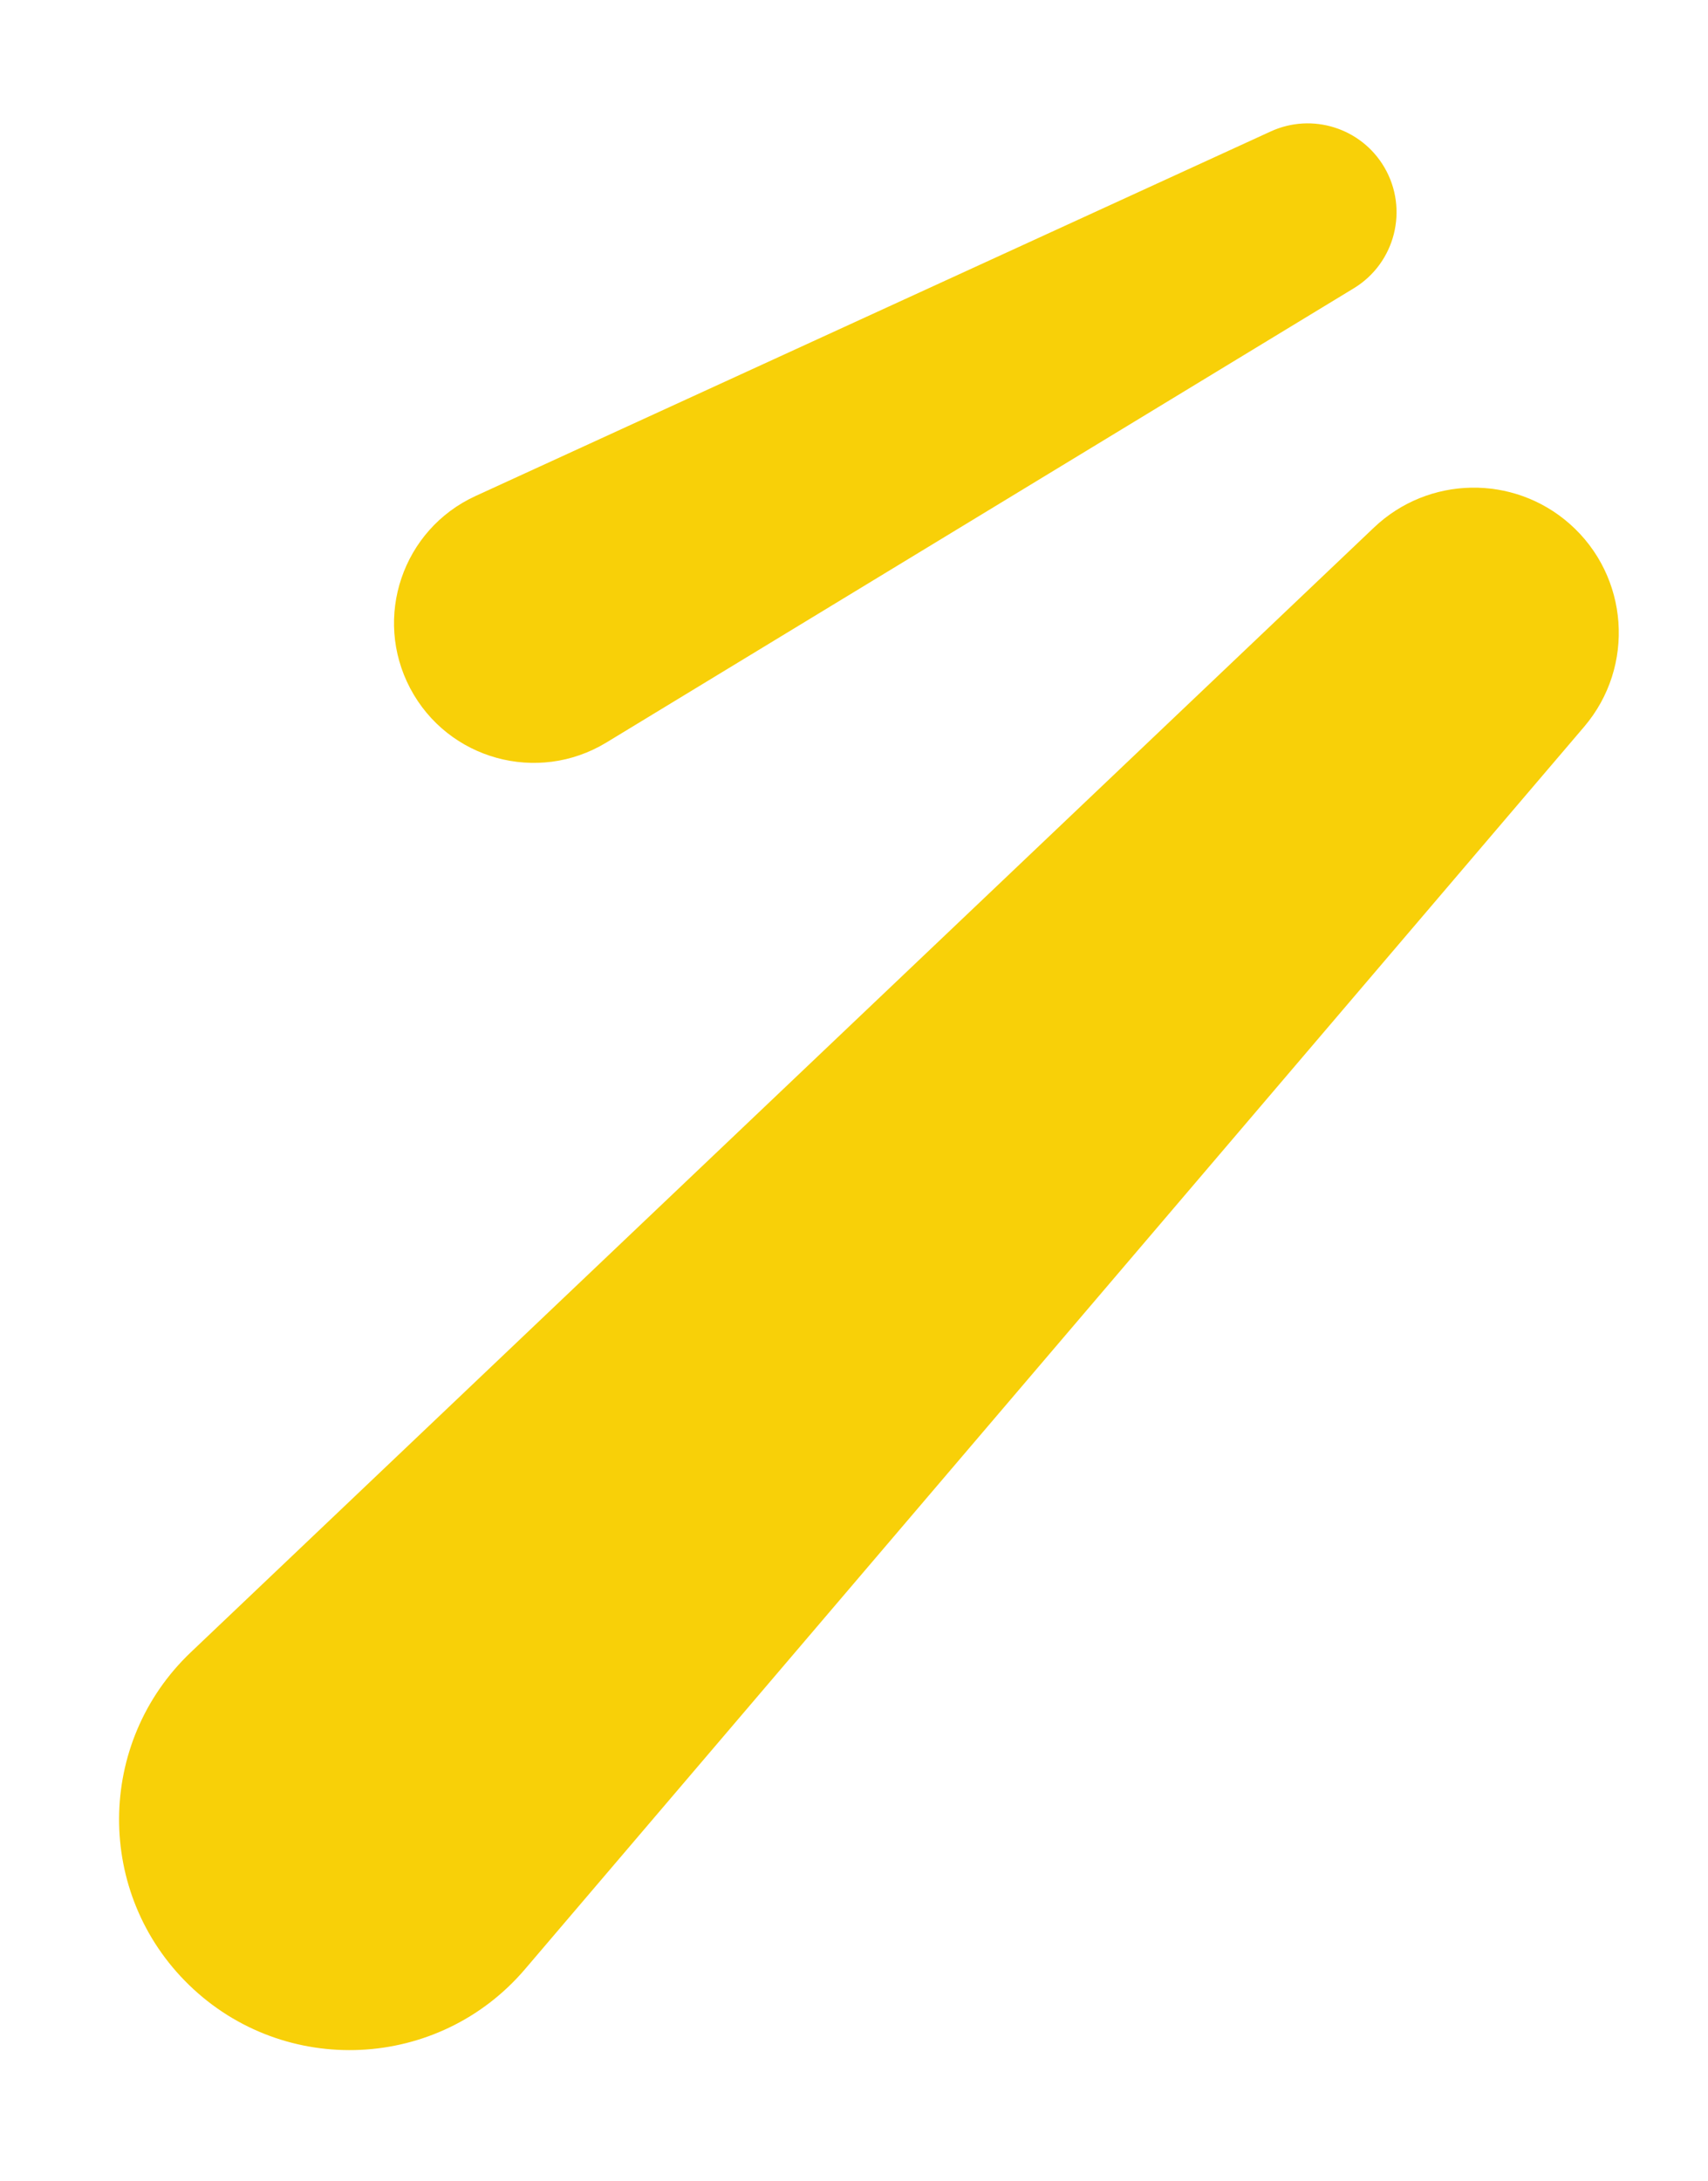 <svg width="47" height="60" viewBox="0 0 47 60" fill="none" xmlns="http://www.w3.org/2000/svg">
<g id="Group 43">
<path id="Rectangle 40" d="M37.808 14.511C39.304 13.089 41.638 13.043 43.189 14.405C44.827 15.845 45.006 18.332 43.591 19.991L14.448 54.163C12.071 56.951 7.834 57.151 5.204 54.601C2.616 52.091 2.637 47.931 5.251 45.447L37.808 14.511Z" fill="#F8D008"/>
<path id="Rectangle 41" d="M34.966 3.616C36.107 3.093 37.459 3.519 38.094 4.602C38.769 5.754 38.395 7.235 37.254 7.929L16.684 20.425C14.791 21.574 12.322 20.892 11.288 18.934C10.257 16.982 11.078 14.564 13.086 13.643L34.966 3.616Z" fill="#F8D008"/>
</g>
</svg>
